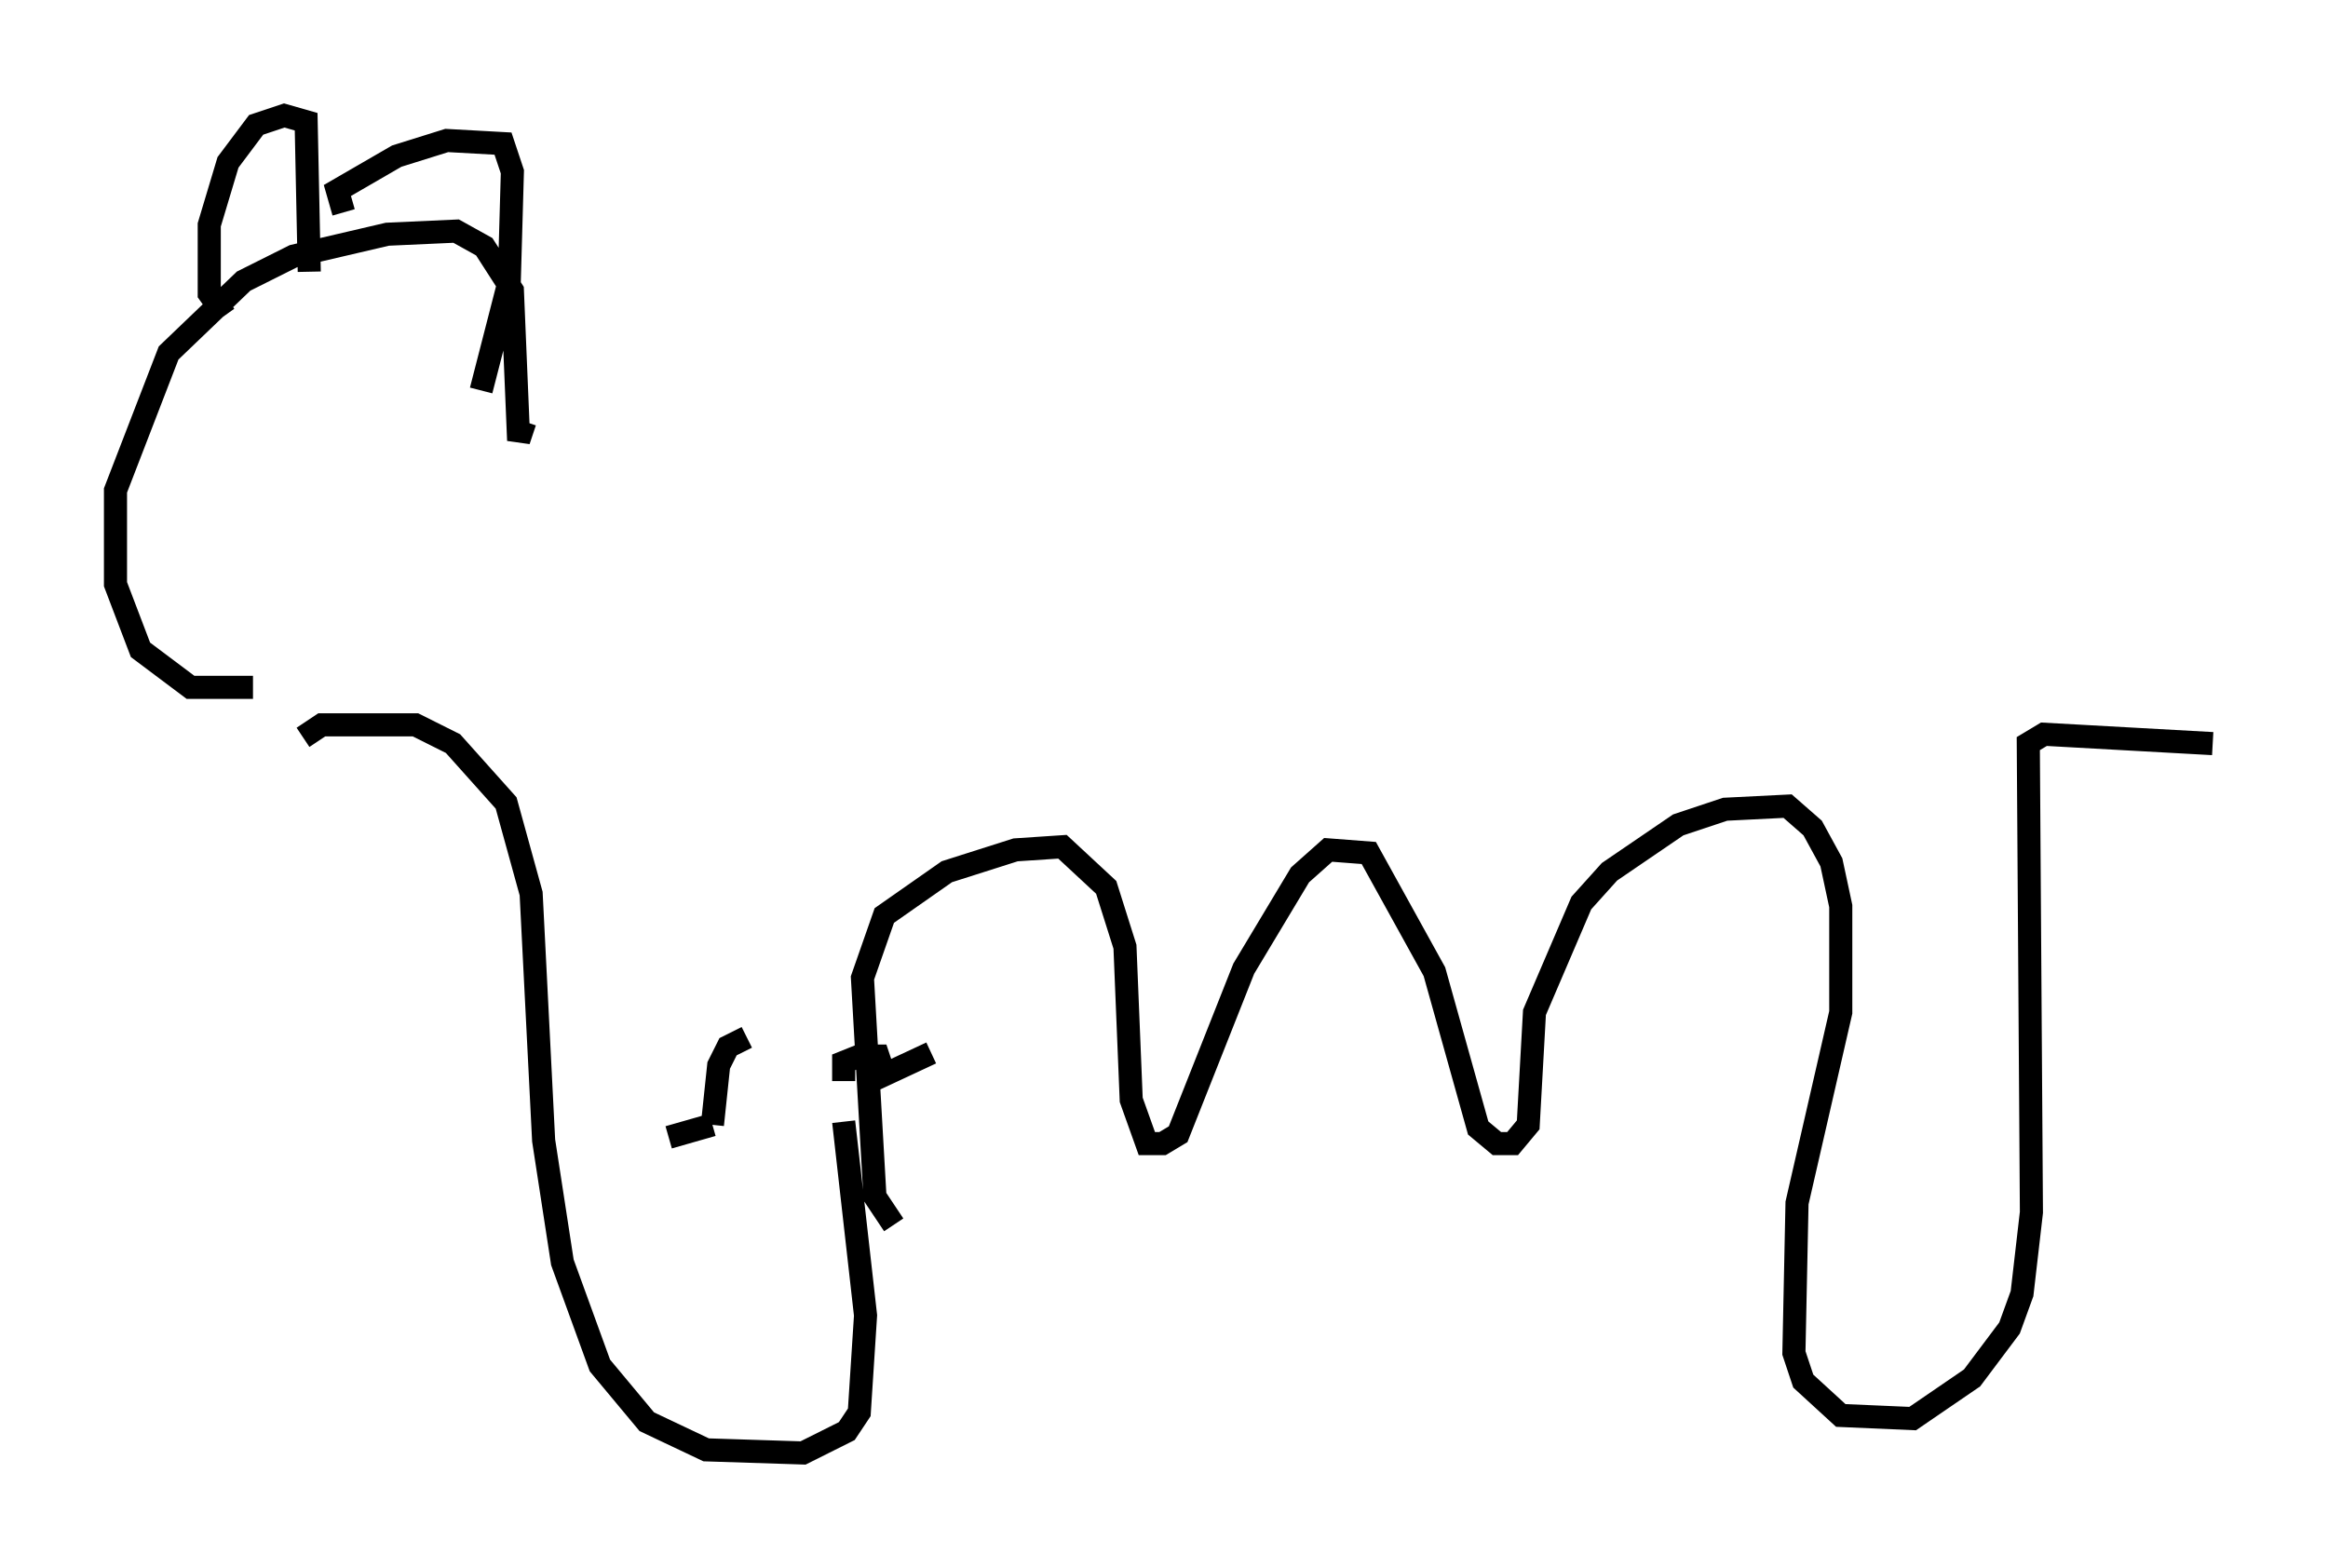 <?xml version="1.0" encoding="utf-8" ?>
<svg baseProfile="full" height="67.915" version="1.1" width="100.797" xmlns="http://www.w3.org/2000/svg" xmlns:ev="http://www.w3.org/2001/xml-events" xmlns:xlink="http://www.w3.org/1999/xlink"><defs /><rect fill="white" height="67.915" width="100.797" x="0" y="0" /><path d="M14.878, 28.951 m-3.924, 0.812 l-2.706, 0.0 -2.165, -1.624 l-1.083, -2.842 0.0, -4.059 l2.3, -5.954 3.248, -3.112 l2.165, -1.083 4.059, -0.947 l2.977, -0.135 1.218, 0.677 l1.218, 1.894 0.271, 6.495 l0.271, -0.812 m-12.99, -4.601 l-0.677, -0.947 0.0, -2.977 l0.812, -2.706 1.218, -1.624 l1.218, -0.406 0.947, 0.271 l0.135, 6.495 m1.488, -2.571 l-0.271, -0.947 2.571, -1.488 l2.165, -0.677 2.436, 0.135 l0.406, 1.218 -0.135, 4.736 l-1.218, 4.736 m-7.713, 15.02 l0.812, -0.541 4.059, 0.0 l1.624, 0.812 2.3, 2.571 l1.083, 3.924 0.541, 10.69 l0.812, 5.277 1.624, 4.465 l2.03, 2.436 2.571, 1.218 l4.195, 0.135 1.894, -0.947 l0.541, -0.812 0.271, -4.195 l-0.947, -8.39 m0.0, -1.759 l0.0, -0.812 0.677, -0.271 l0.812, 0.0 0.271, 0.812 l2.03, -0.947 m-11.367, 3.654 l1.894, -0.541 m0.0, 0.0 l0.271, -2.571 0.406, -0.812 l0.812, -0.406 m6.36, 8.119 l-0.812, -1.218 -0.541, -9.472 l0.947, -2.706 2.706, -1.894 l2.977, -0.947 2.03, -0.135 l1.894, 1.759 0.812, 2.571 l0.271, 6.631 0.677, 1.894 l0.677, 0.0 0.677, -0.406 l2.842, -7.172 2.436, -4.059 l1.218, -1.083 1.759, 0.135 l2.842, 5.142 1.894, 6.766 l0.812, 0.677 0.677, 0.0 l0.677, -0.812 0.271, -4.871 l2.03, -4.736 1.218, -1.353 l2.977, -2.03 2.03, -0.677 l2.706, -0.135 1.083, 0.947 l0.812, 1.488 0.406, 1.894 l0.0, 4.601 -1.894, 8.254 l-0.135, 6.495 0.406, 1.218 l1.624, 1.488 3.112, 0.135 l2.571, -1.759 1.624, -2.165 l0.541, -1.488 0.406, -3.518 l-0.135, -20.297 0.677, -0.406 l7.307, 0.406 " fill="none" stroke="black" stroke-width="1" /></svg>